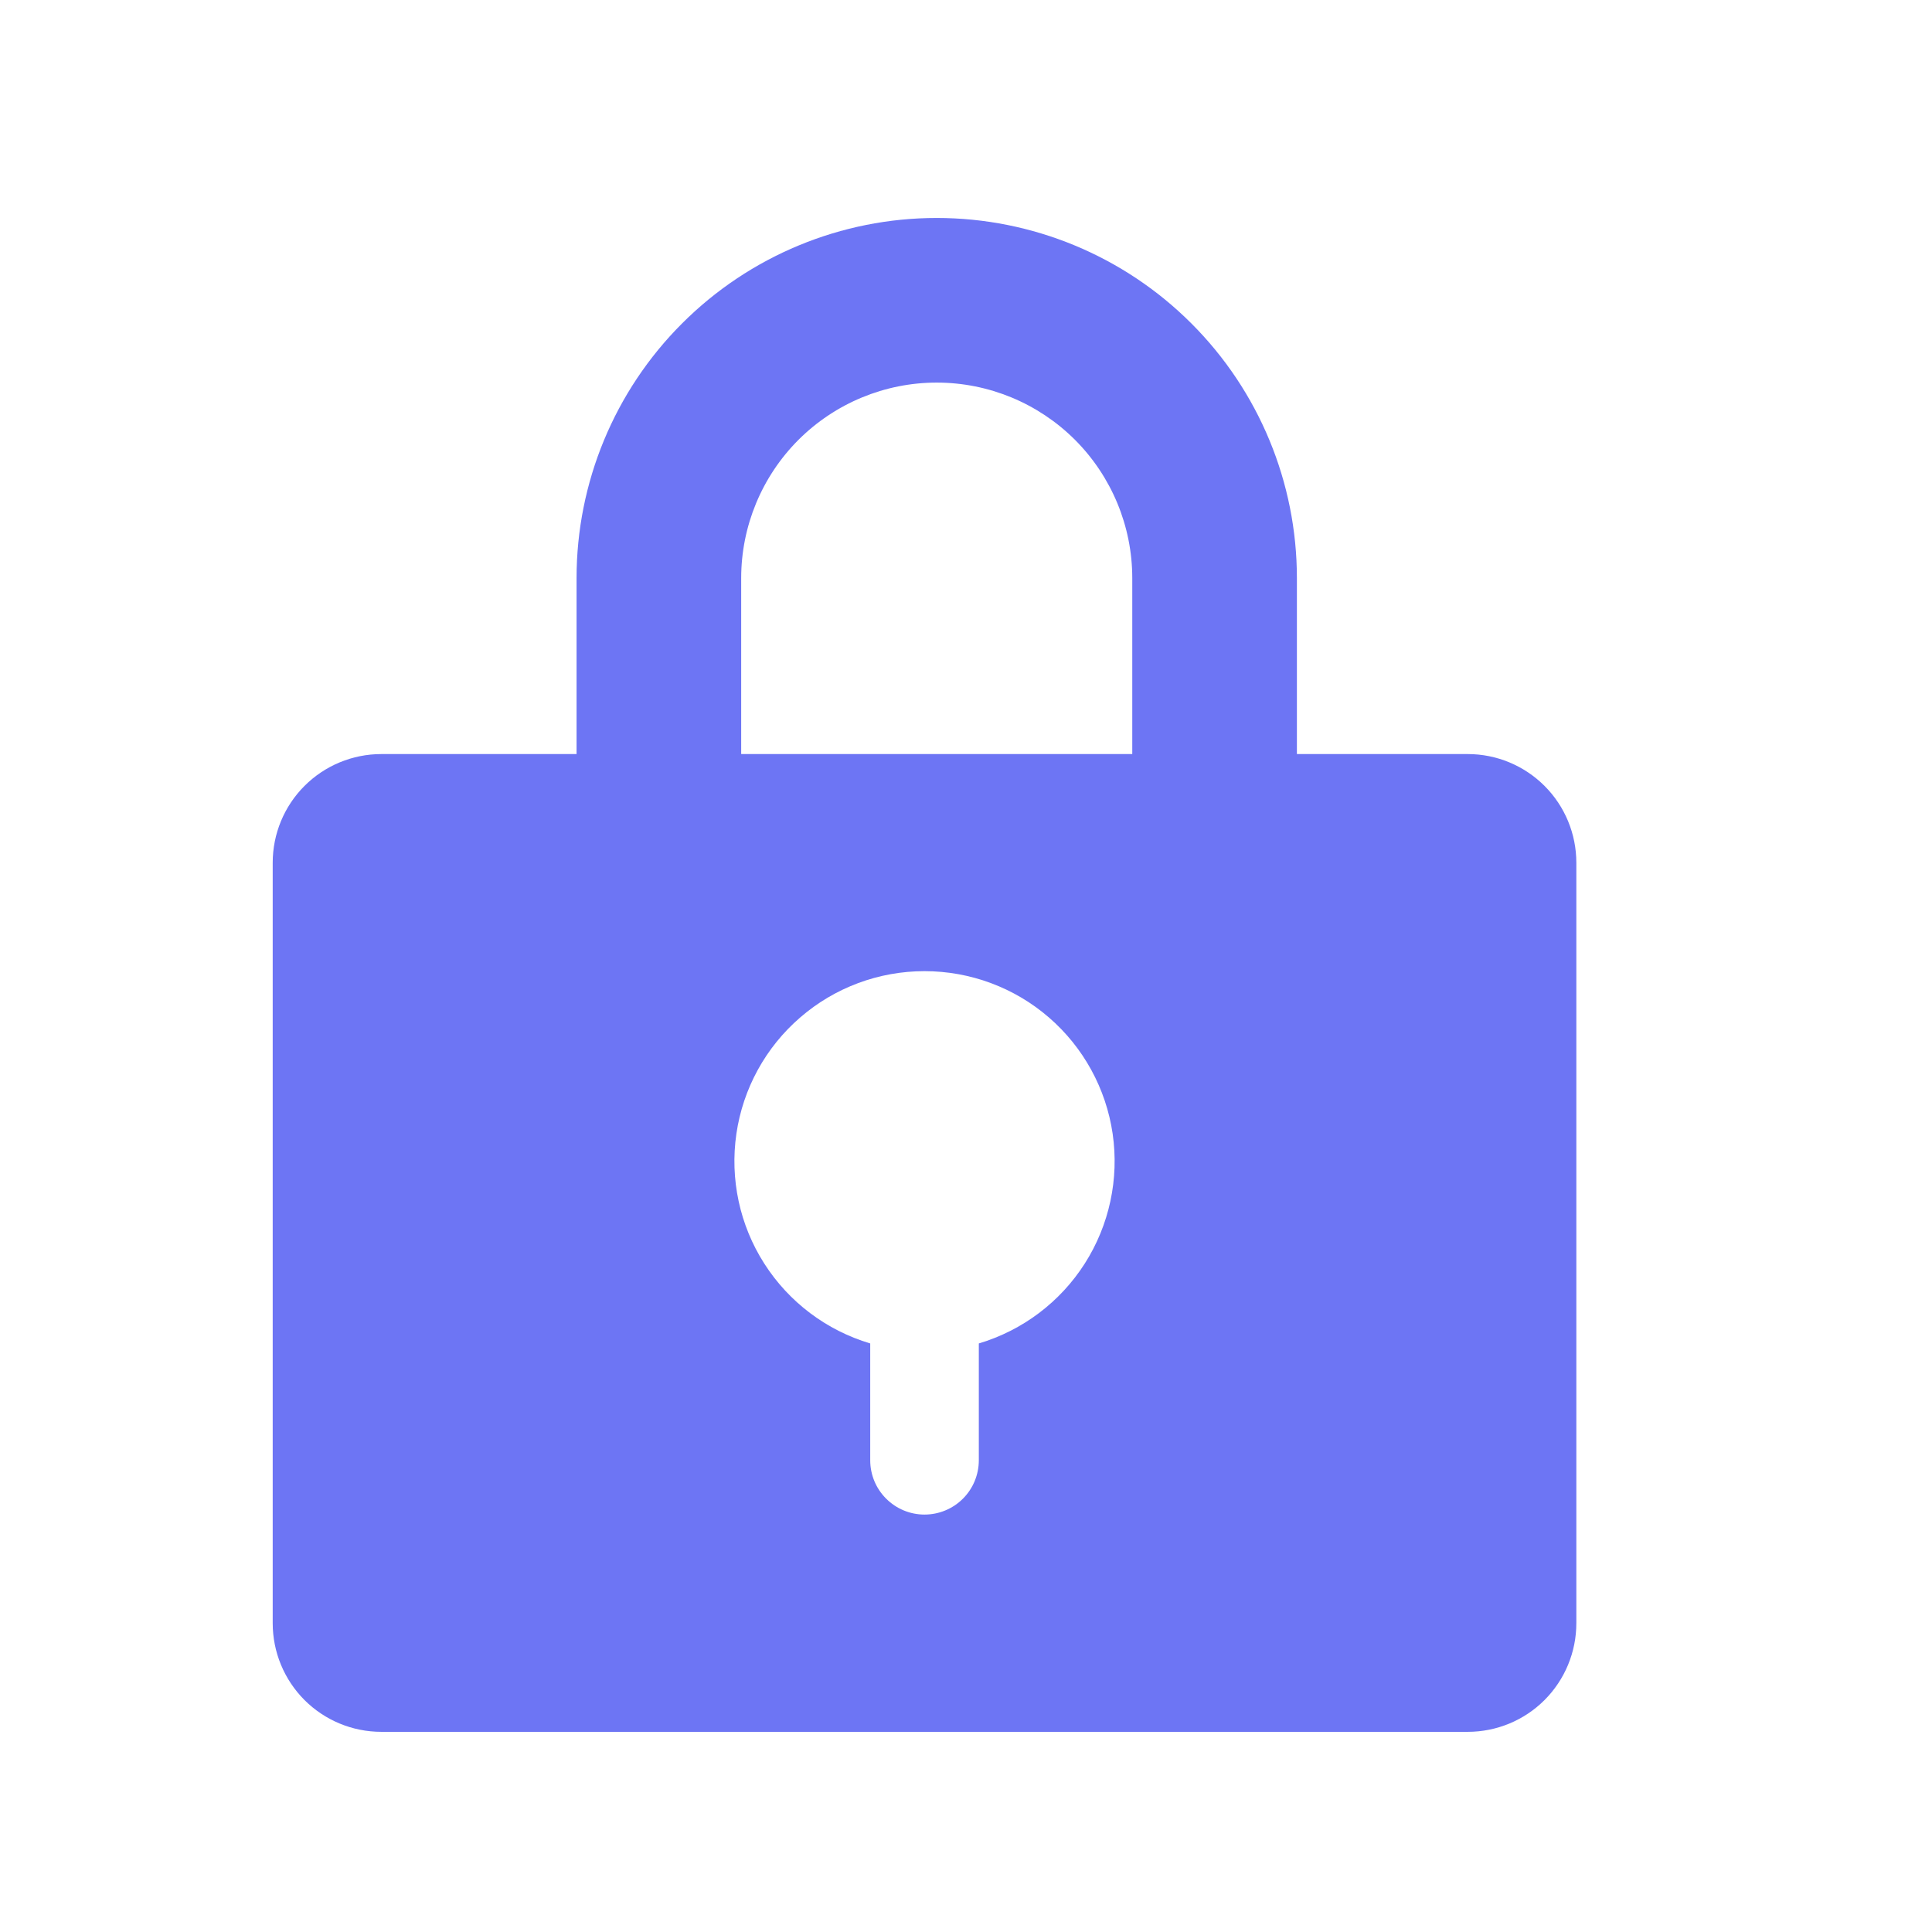 <svg width="33" height="33" viewBox="0 0 33 33" fill="none" xmlns="http://www.w3.org/2000/svg">
<path fill-rule="evenodd" clip-rule="evenodd" d="M16 6.535C15.114 6.535 14.265 6.887 13.638 7.513C13.012 8.14 12.66 8.989 12.66 9.875V14.621C12.66 15.398 12.031 16.027 11.254 16.027C10.477 16.027 9.848 15.398 9.848 14.621V9.875C9.848 8.243 10.496 6.678 11.65 5.525C12.803 4.371 14.368 3.723 16 3.723C17.632 3.723 19.197 4.371 20.35 5.525C21.504 6.678 22.152 8.243 22.152 9.875V14.621C22.152 15.398 21.523 16.027 20.746 16.027C19.97 16.027 19.34 15.398 19.34 14.621V9.875C19.34 8.989 18.988 8.14 18.362 7.513C17.735 6.887 16.886 6.535 16 6.535Z" fill="#6D75F4"/>
<path d="M25.07 12.88H6.513C6.021 12.88 5.549 13.076 5.201 13.424C4.853 13.772 4.658 14.244 4.658 14.736V27.725C4.658 28.218 4.853 28.689 5.201 29.038C5.549 29.386 6.021 29.581 6.513 29.581H25.07C25.562 29.581 26.034 29.386 26.382 29.038C26.73 28.689 26.925 28.218 26.925 27.725V14.736C26.925 14.244 26.73 13.772 26.382 13.424C26.034 13.076 25.562 12.88 25.07 12.88ZM16.719 22.947V24.942C16.719 25.188 16.622 25.424 16.448 25.598C16.274 25.772 16.038 25.87 15.791 25.87C15.546 25.87 15.309 25.772 15.136 25.598C14.961 25.424 14.864 25.188 14.864 24.942V22.947C14.116 22.724 13.474 22.24 13.054 21.582C12.634 20.925 12.466 20.138 12.578 19.366C12.691 18.594 13.077 17.889 13.668 17.379C14.258 16.868 15.011 16.588 15.791 16.588C16.572 16.588 17.326 16.868 17.916 17.379C18.506 17.889 18.892 18.594 19.005 19.366C19.117 20.138 18.948 20.925 18.529 21.582C18.109 22.24 17.467 22.724 16.719 22.947Z" fill="#6D75F4"/>
</svg>

